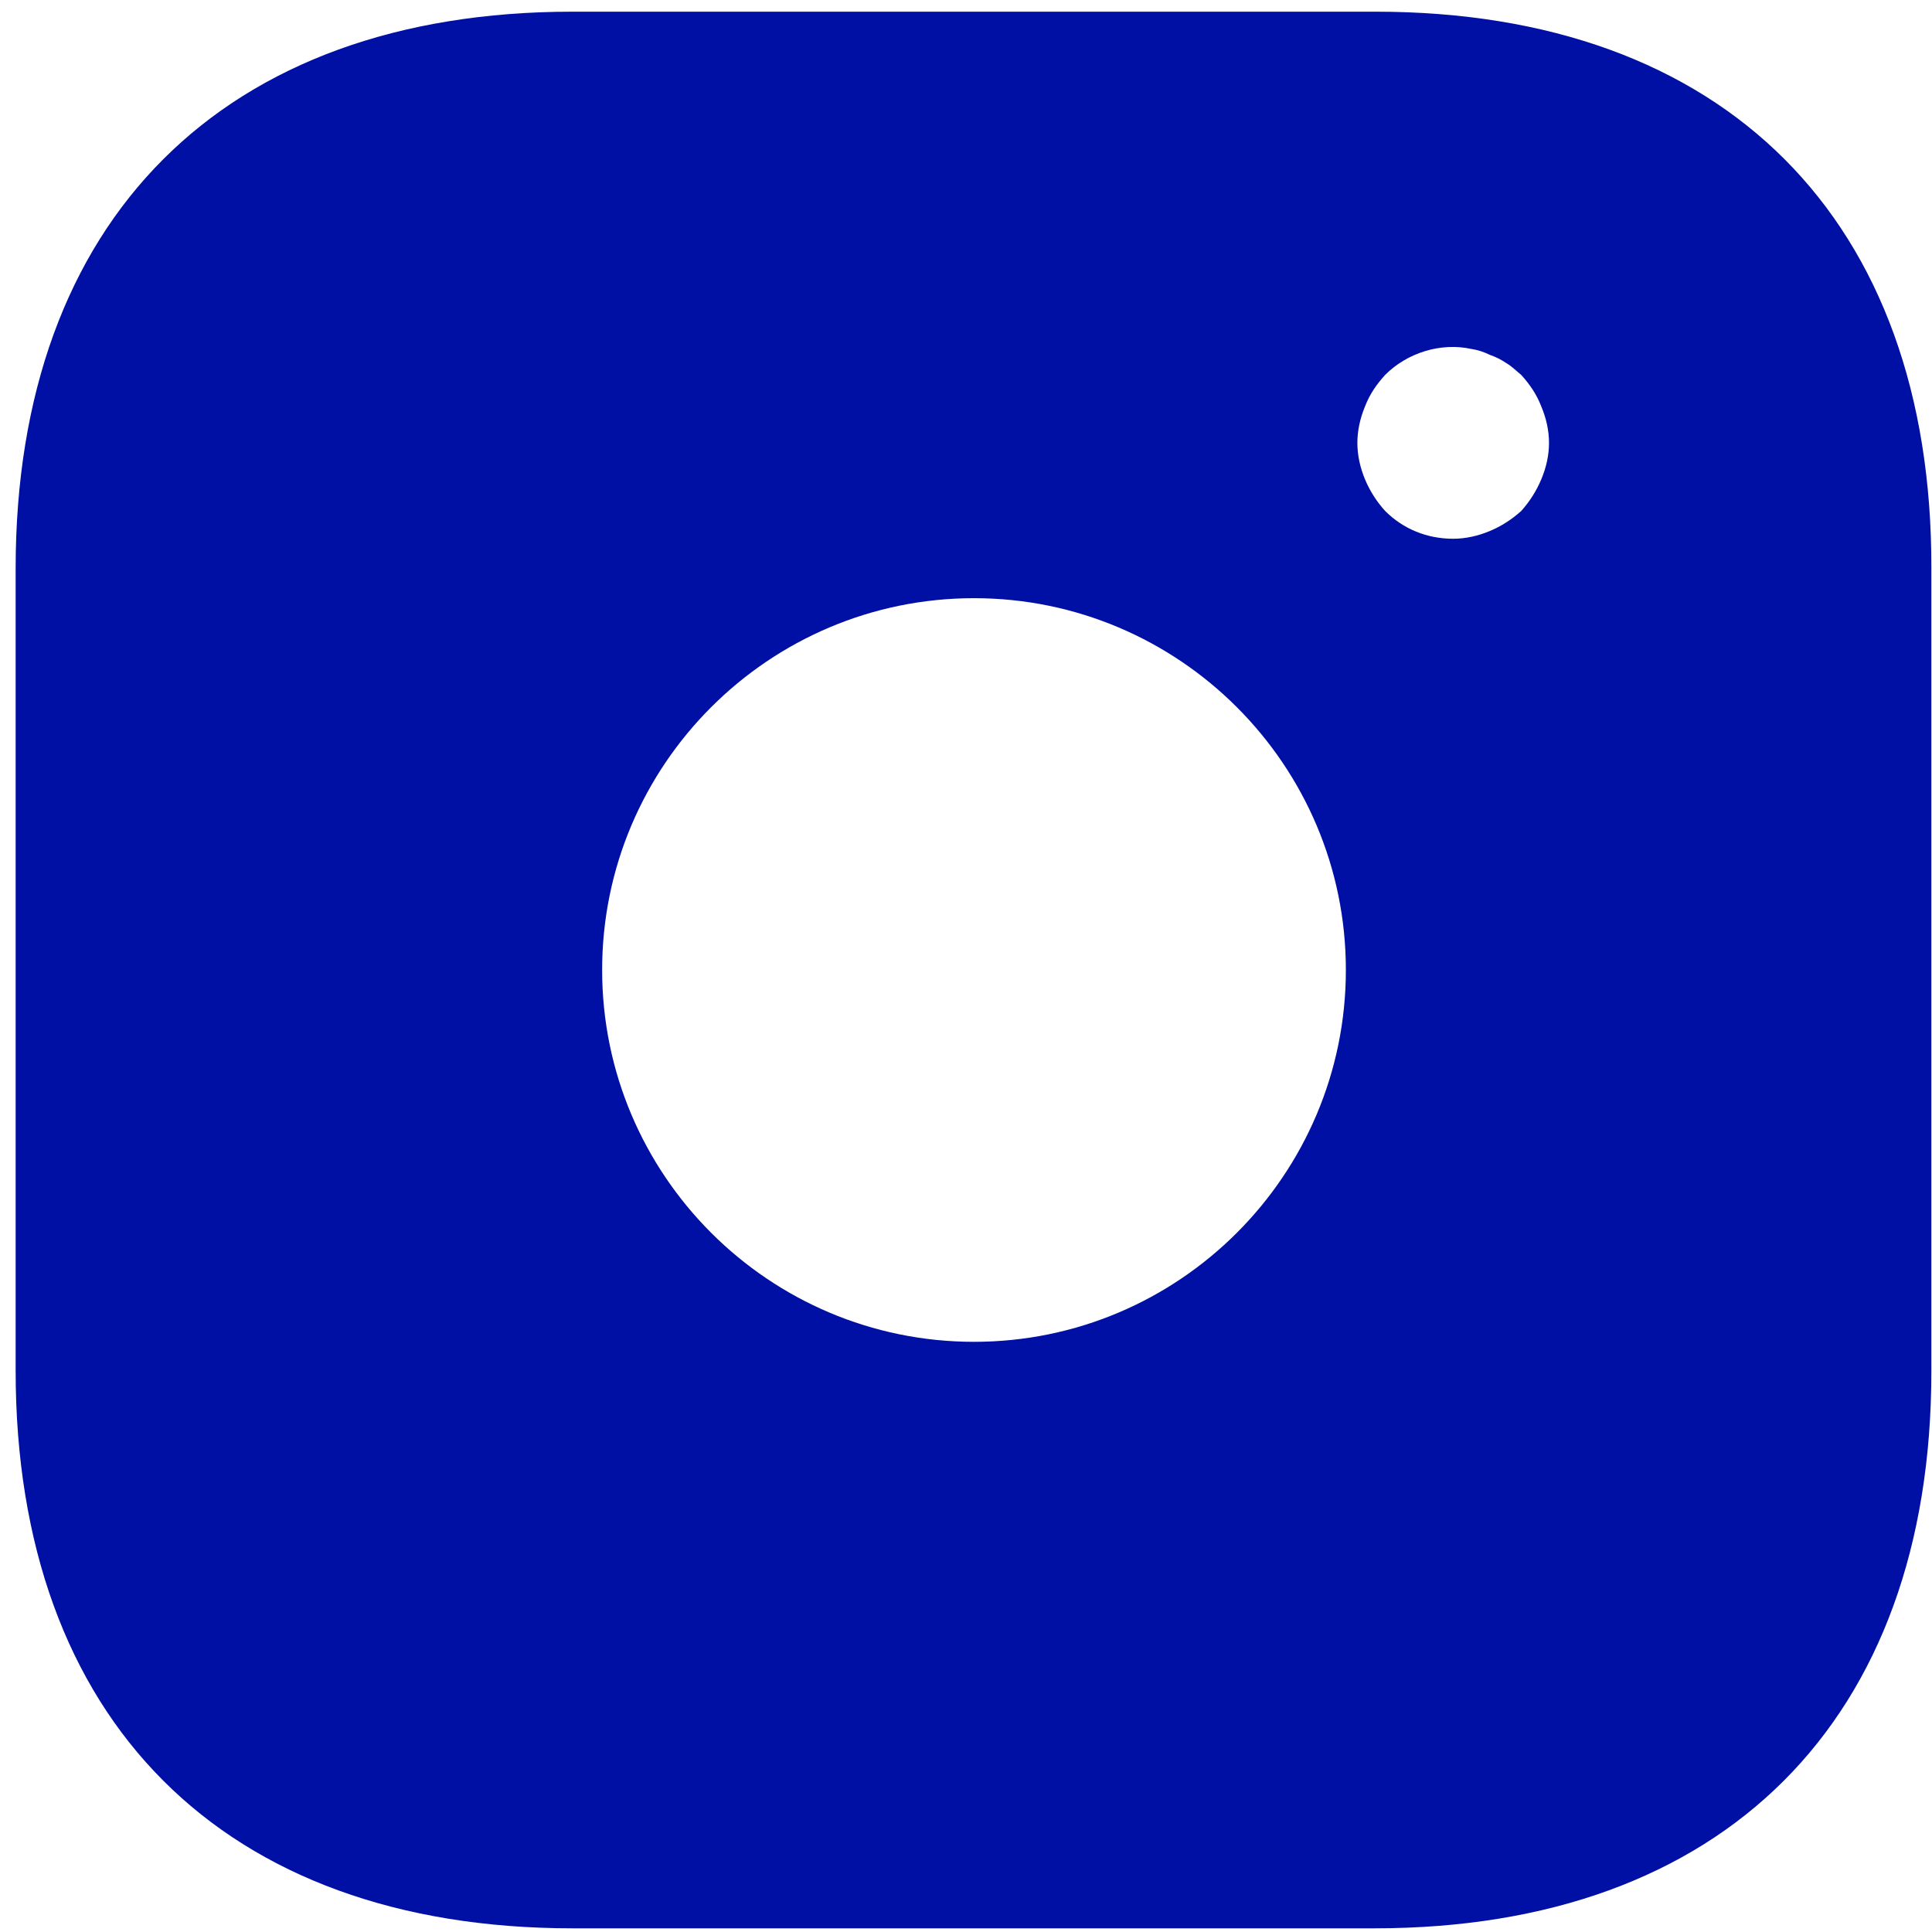 <svg width="21" height="21" viewBox="0 0 21 21" fill="none" xmlns="http://www.w3.org/2000/svg">
<path d="M14.951 0.127H6.222C2.431 0.127 0.17 2.387 0.17 6.179V14.898C0.17 18.7 2.431 20.96 6.222 20.96H14.941C18.733 20.96 20.993 18.7 20.993 14.908V6.179C21.003 2.387 18.743 0.127 14.951 0.127ZM10.587 14.585C8.358 14.585 6.545 12.773 6.545 10.543C6.545 8.314 8.358 6.502 10.587 6.502C12.816 6.502 14.629 8.314 14.629 10.543C14.629 12.773 12.816 14.585 10.587 14.585ZM16.753 5.21C16.701 5.335 16.628 5.45 16.535 5.554C16.431 5.648 16.316 5.721 16.191 5.773C16.066 5.825 15.931 5.856 15.795 5.856C15.514 5.856 15.254 5.752 15.056 5.554C14.962 5.45 14.889 5.335 14.837 5.21C14.785 5.085 14.754 4.95 14.754 4.814C14.754 4.679 14.785 4.543 14.837 4.418C14.889 4.283 14.962 4.179 15.056 4.075C15.295 3.835 15.66 3.72 15.993 3.793C16.066 3.804 16.128 3.825 16.191 3.856C16.253 3.877 16.316 3.908 16.378 3.95C16.431 3.981 16.483 4.033 16.535 4.075C16.628 4.179 16.701 4.283 16.753 4.418C16.806 4.543 16.837 4.679 16.837 4.814C16.837 4.95 16.806 5.085 16.753 5.21Z" fill="#0010A4"/>
</svg>
